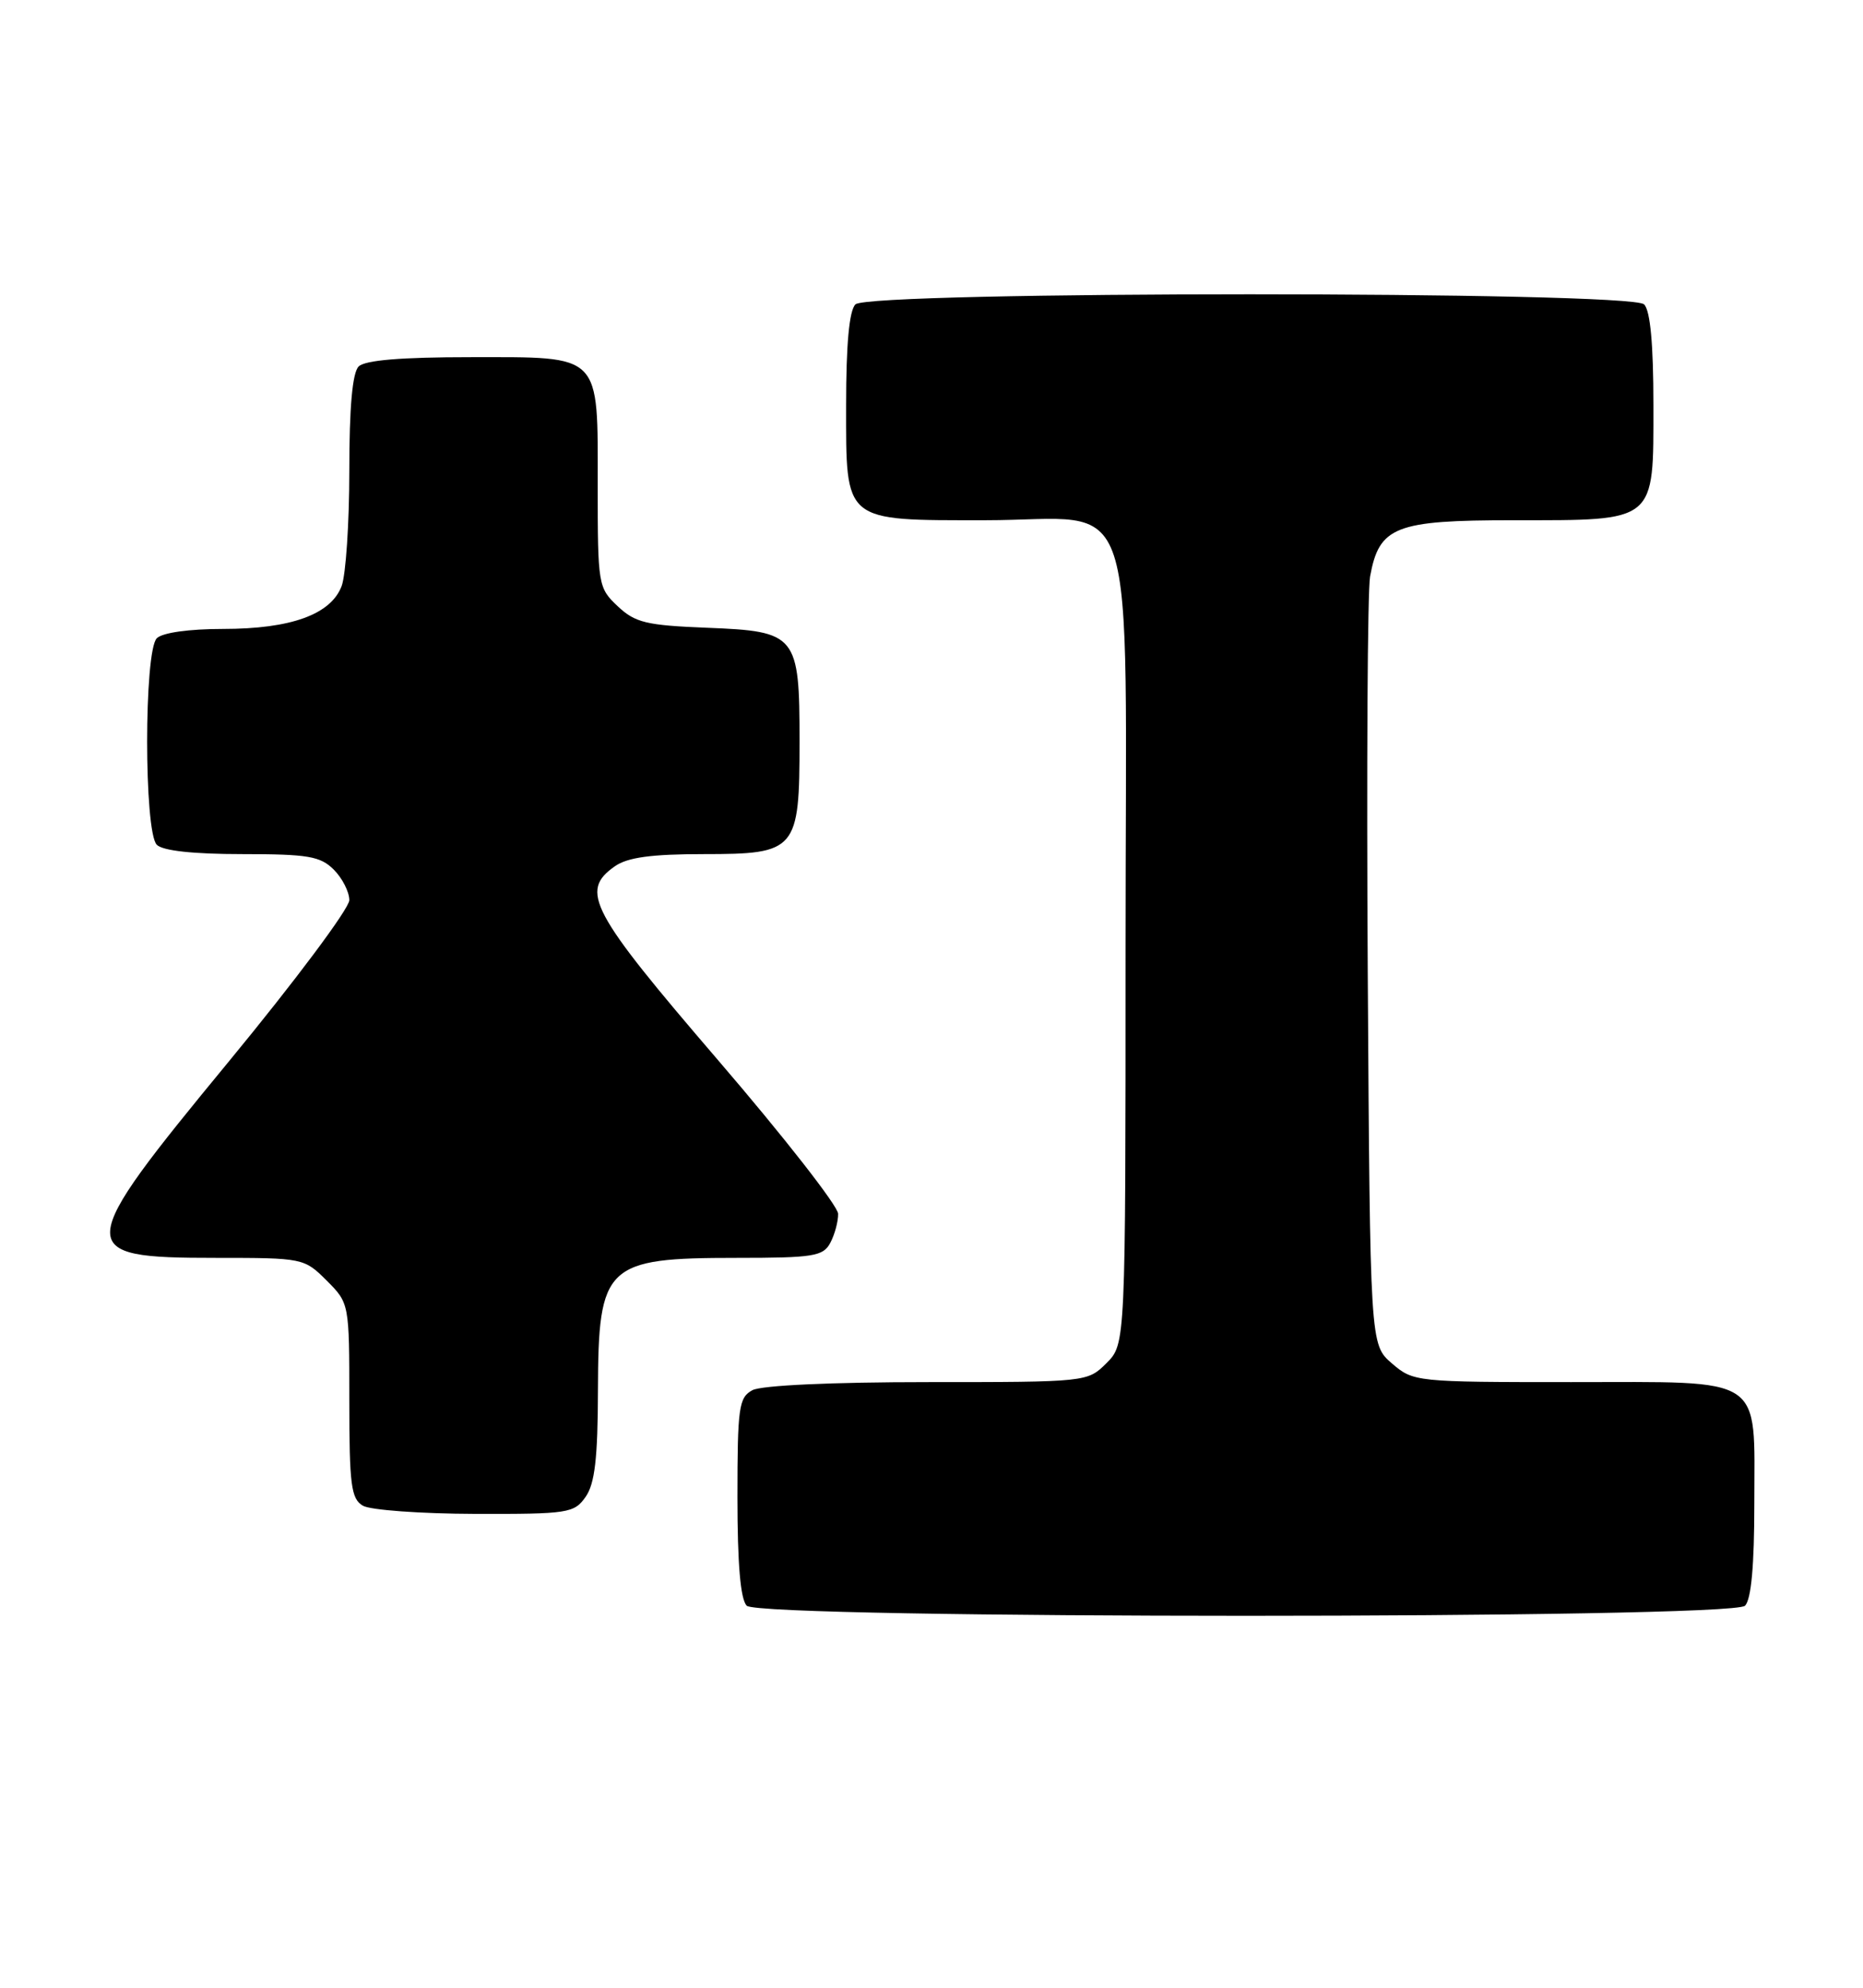 <?xml version="1.0" encoding="UTF-8" standalone="no"?>
<!DOCTYPE svg PUBLIC "-//W3C//DTD SVG 1.1//EN" "http://www.w3.org/Graphics/SVG/1.1/DTD/svg11.dtd" >
<svg xmlns="http://www.w3.org/2000/svg" xmlns:xlink="http://www.w3.org/1999/xlink" version="1.1" viewBox="0 0 240 256">
 <g >
 <path fill="currentColor"
d=" M 224.80 206.80 C 225.60 206.00 226.00 201.61 226.00 193.63 C 226.00 176.94 227.60 178.00 202.40 178.00 C 182.40 178.00 182.07 177.97 179.31 175.59 C 176.50 173.17 176.50 173.17 176.20 125.34 C 176.04 99.03 176.17 76.04 176.50 74.25 C 177.67 67.80 179.72 67.00 194.97 67.00 C 213.48 67.00 213.00 67.39 213.00 52.14 C 213.00 44.34 212.60 40.00 211.80 39.20 C 210.07 37.47 111.93 37.47 110.20 39.20 C 109.40 40.00 109.00 44.34 109.00 52.14 C 109.00 67.38 108.54 67.00 126.91 67.00 C 147.04 67.00 145.00 60.78 145.00 122.22 C 145.00 173.09 145.00 173.09 142.55 175.55 C 140.10 177.99 140.03 178.00 119.48 178.00 C 107.18 178.00 98.09 178.42 96.93 179.04 C 95.18 179.98 95.00 181.24 95.00 192.84 C 95.00 201.43 95.39 205.99 96.20 206.80 C 97.93 208.53 223.07 208.53 224.80 206.80 Z  M 75.44 192.78 C 76.63 191.09 77.01 187.80 77.03 179.03 C 77.08 162.88 78.00 162.00 94.90 162.00 C 104.78 162.00 106.04 161.80 106.96 160.07 C 107.53 159.00 107.99 157.31 107.97 156.32 C 107.95 155.32 100.98 146.40 92.47 136.50 C 76.01 117.34 74.64 114.76 79.22 111.56 C 80.84 110.42 83.94 110.00 90.67 110.00 C 102.61 110.00 103.00 109.54 103.00 95.50 C 103.00 81.75 102.64 81.30 91.09 80.85 C 83.28 80.54 81.83 80.20 79.58 78.08 C 77.06 75.71 77.00 75.33 77.00 62.65 C 77.00 45.35 77.64 46.00 60.55 46.00 C 51.65 46.00 47.01 46.39 46.20 47.20 C 45.40 48.00 45.00 52.45 45.00 60.63 C 45.00 67.36 44.55 74.05 44.01 75.48 C 42.62 79.14 37.47 81.00 28.73 81.00 C 24.36 81.00 20.92 81.48 20.20 82.20 C 18.54 83.86 18.54 107.14 20.20 108.80 C 20.97 109.57 24.91 110.00 31.20 110.00 C 39.67 110.00 41.27 110.27 43.00 112.00 C 44.10 113.10 45.00 114.87 45.00 115.93 C 45.00 117.00 38.03 126.33 29.50 136.68 C 9.41 161.06 9.34 162.00 27.78 162.00 C 39.02 162.00 39.19 162.03 42.08 164.92 C 45.00 167.84 45.00 167.86 45.00 180.37 C 45.00 191.25 45.23 193.03 46.75 193.92 C 47.71 194.48 54.21 194.95 61.19 194.97 C 73.19 195.00 73.97 194.88 75.44 192.78 Z "/>
</g>
</svg>